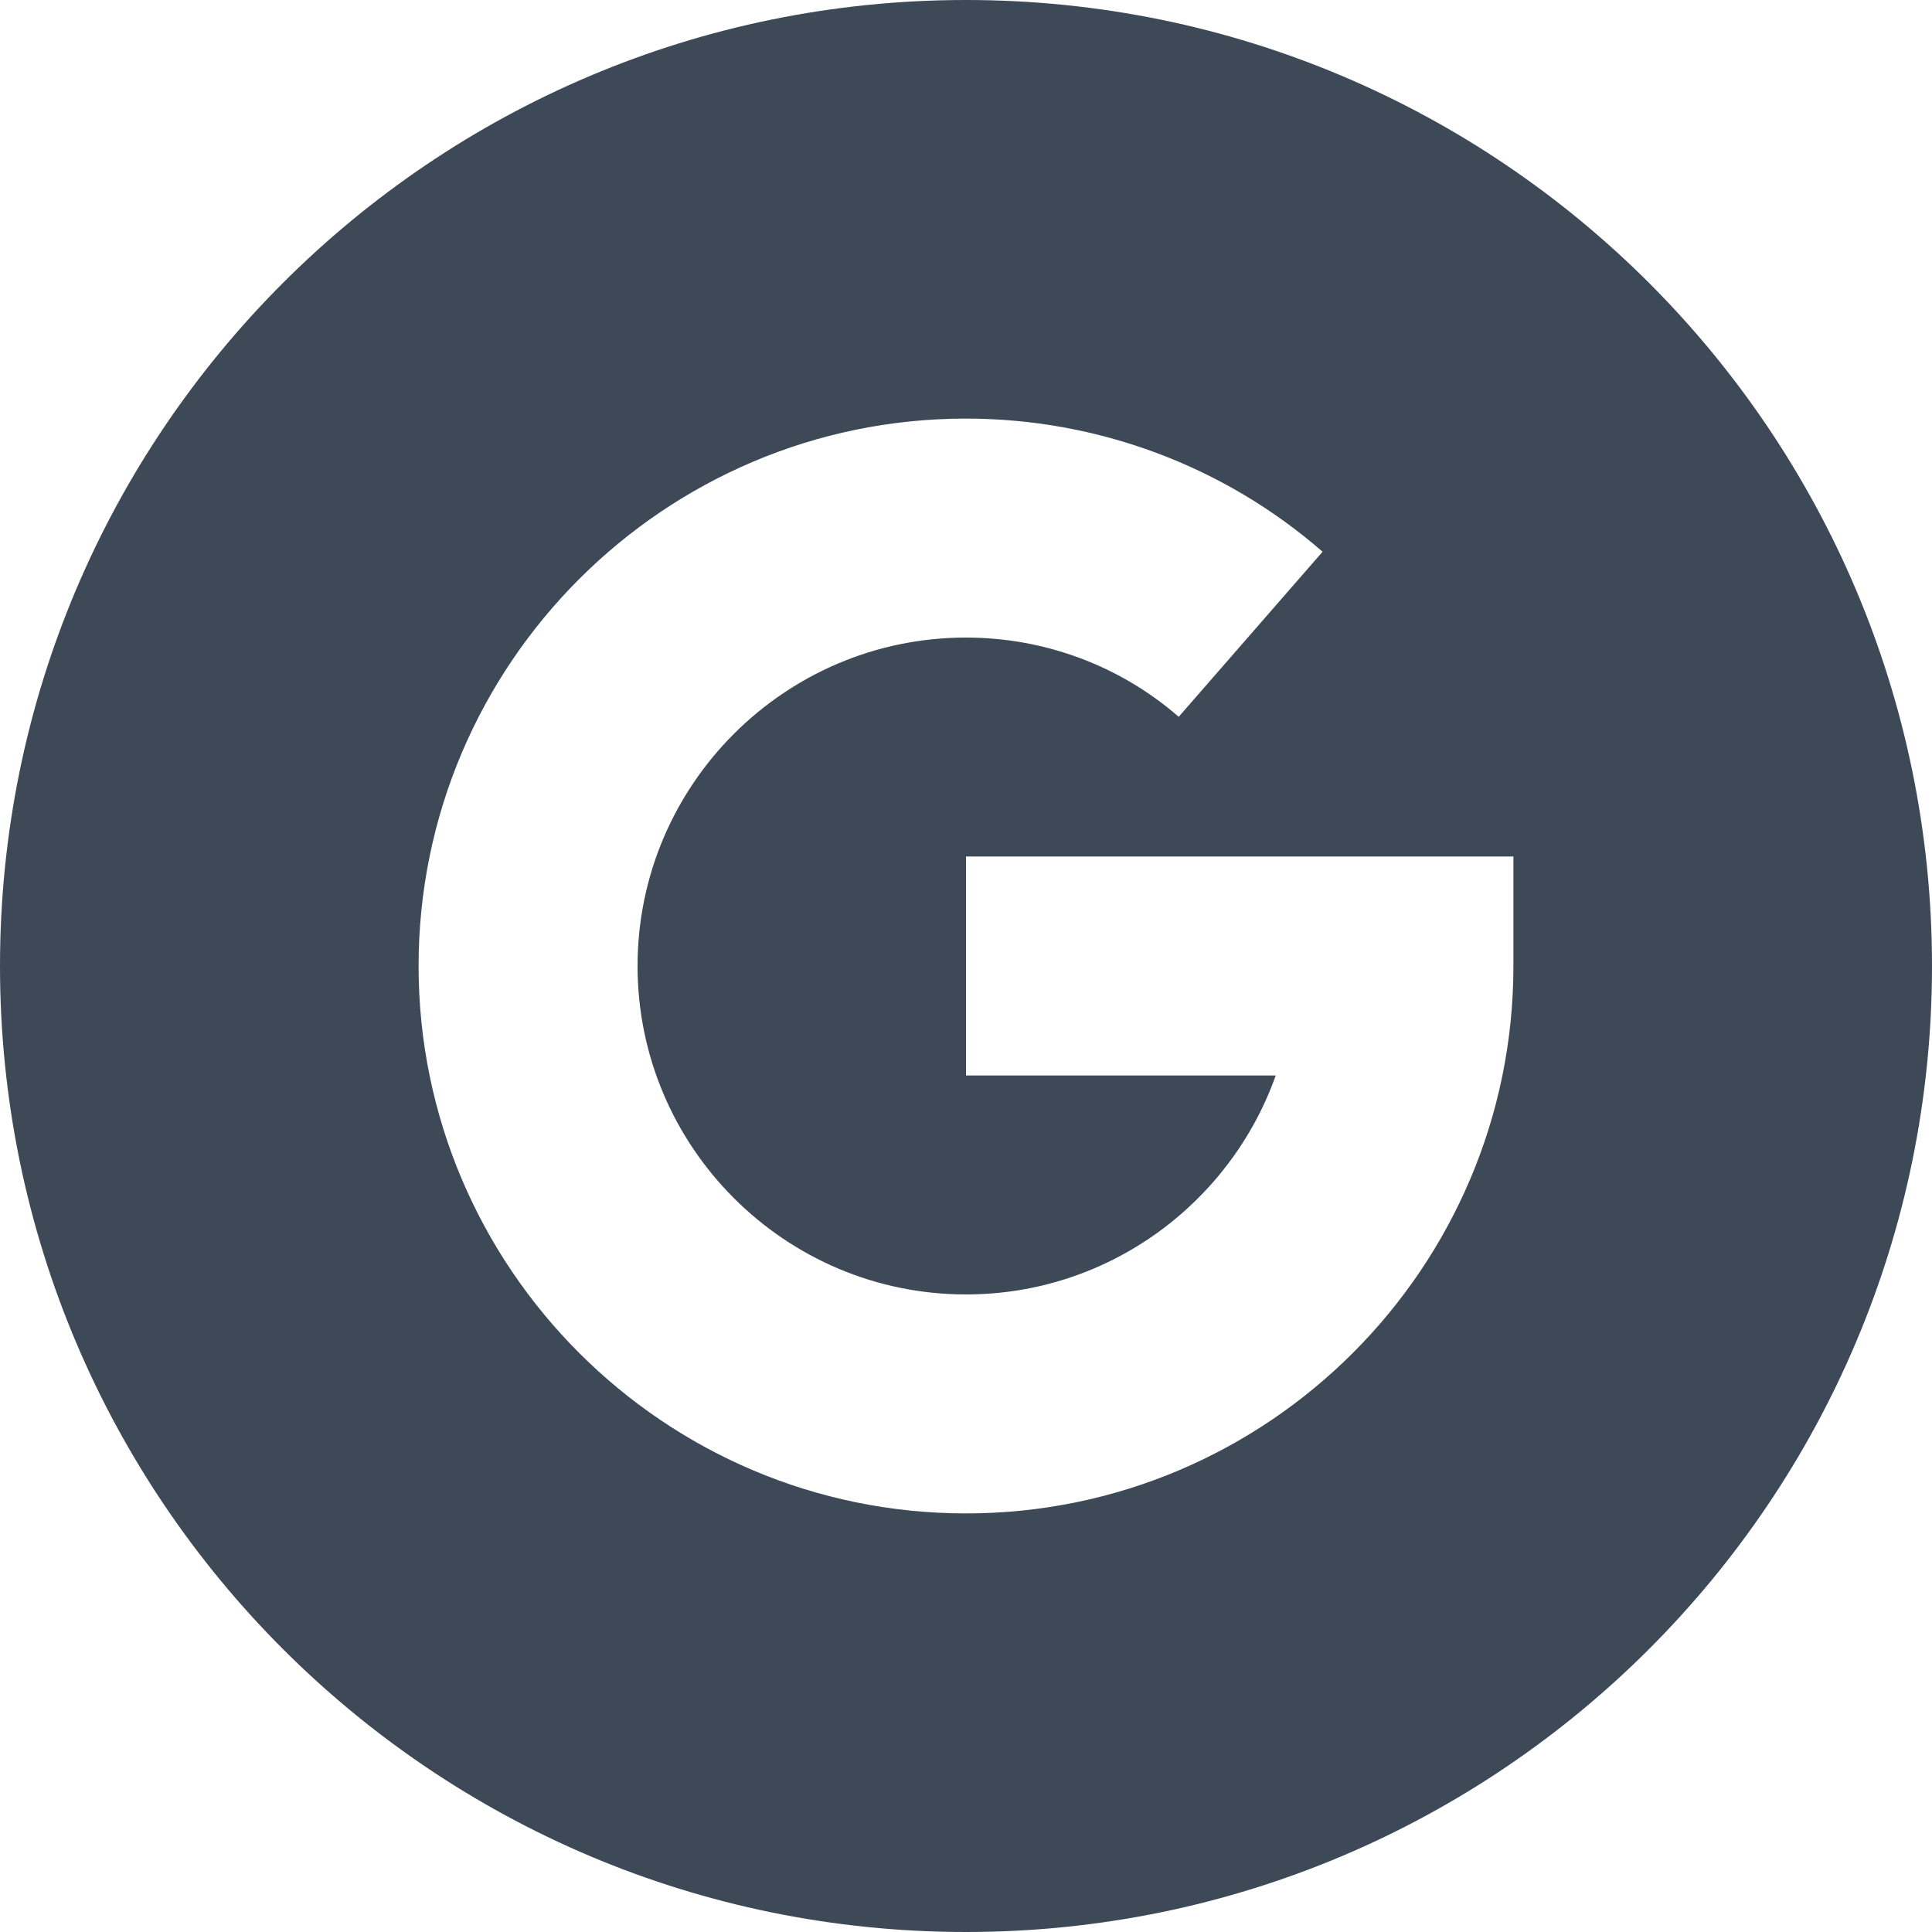 <svg width="50" height="50" viewBox="0 0 50 50" fill="none" xmlns="http://www.w3.org/2000/svg">
<path fill-rule="evenodd" clip-rule="evenodd" d="M25 50C38.807 50 50 38.807 50 25C50 11.193 38.807 0 25 0C11.193 0 0 11.193 0 25C0 38.807 11.193 50 25 50ZM33.016 27.833H25V22.167H39.167V25C39.167 32.812 32.812 39.167 25 39.167C17.189 39.167 10.833 32.812 10.833 25C10.833 17.189 17.189 10.833 25 10.833C28.403 10.833 31.678 12.057 34.228 14.279L30.505 18.551C28.986 17.228 27.032 16.5 25 16.5C20.314 16.5 16.5 20.314 16.5 25C16.5 29.686 20.314 33.5 25 33.5C28.695 33.5 31.845 31.131 33.016 27.833Z" fill="#3E4958"/>
</svg>
